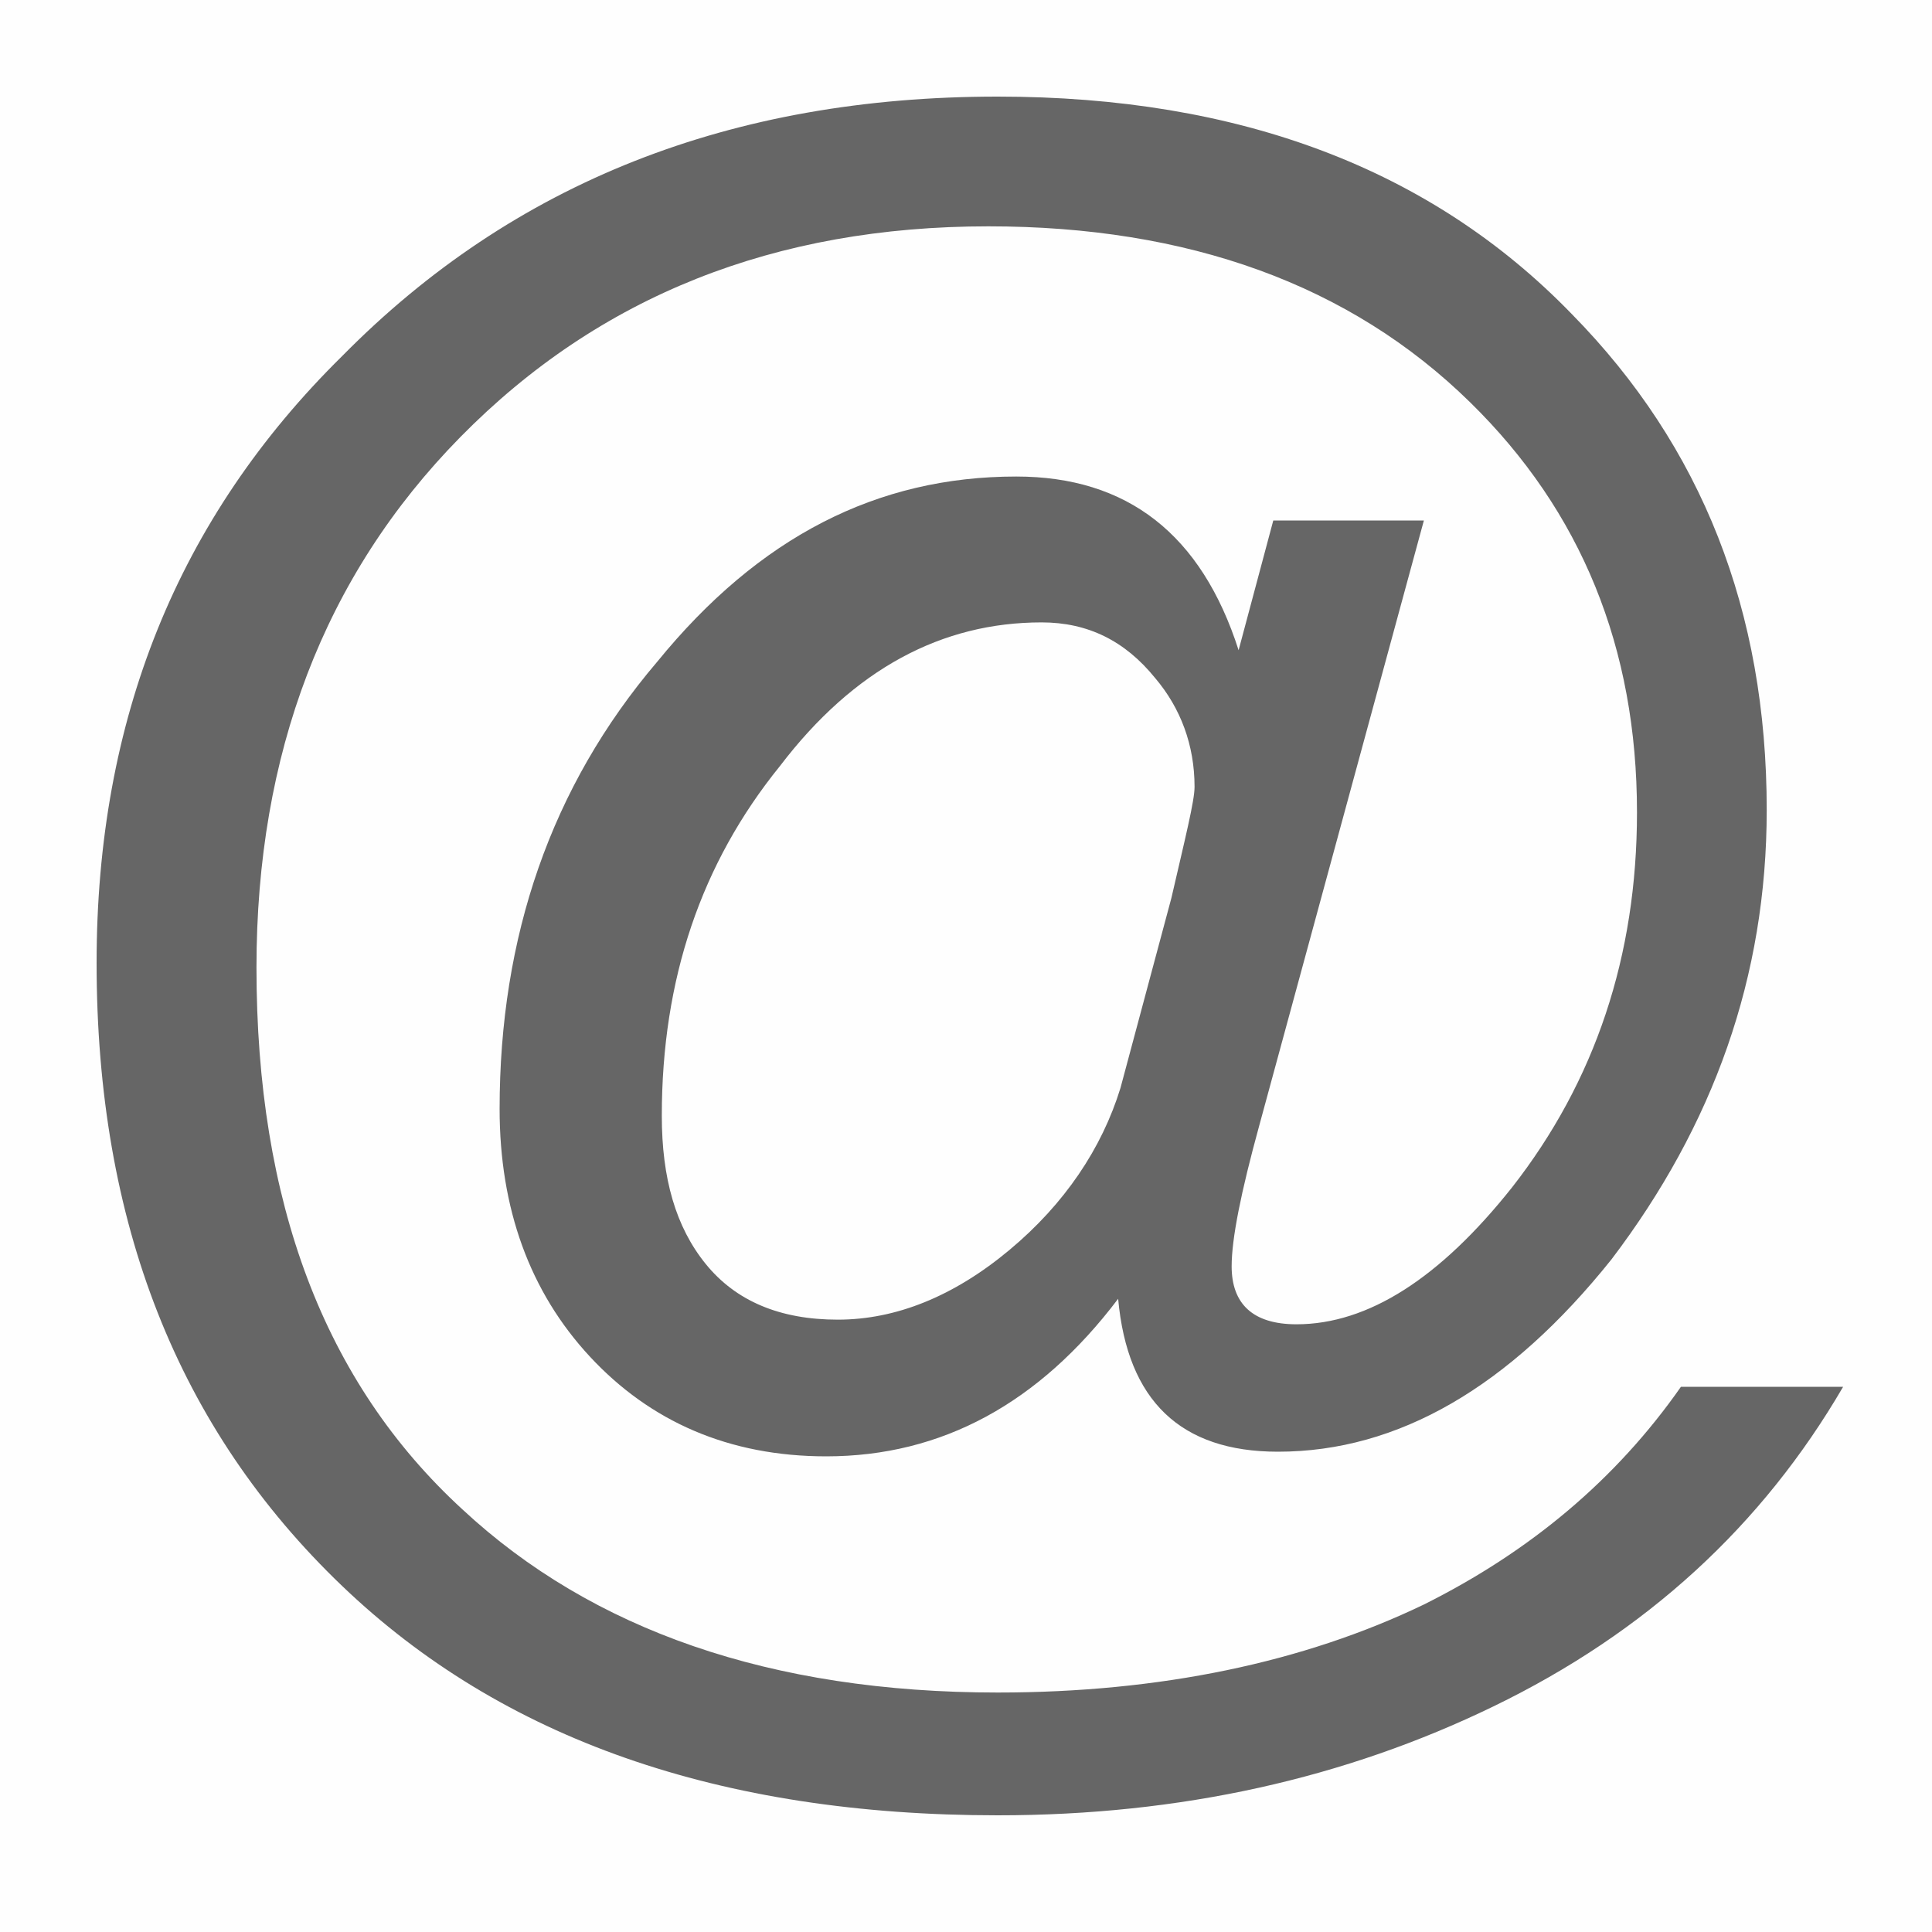 <?xml version="1.0" encoding="UTF-8"?>
<svg width="20px" height="20px" viewBox="0 0 20 20" version="1.1" xmlns="http://www.w3.org/2000/svg"
    xmlns:xlink="http://www.w3.org/1999/xlink">
    <title>pc_@</title>
    <defs>
        <linearGradient x1="100%" y1="98.421%" x2="0%" y2="1.579%" id="linearGradient-1">
            <stop stop-color="#666666" offset="0%"></stop>
            <stop stop-color="#666666" offset="100%"></stop>
        </linearGradient>
    </defs>
    <g id="页面-1" stroke="none" stroke-width="1" fill="none" fill-rule="evenodd">
        <g id="PC切图" transform="translate(-124, -37)">
            <g id="pc_@" transform="translate(124, 37)">
                <rect id="矩形备份-2" fill="#666666" opacity="0.01" x="0" y="0" width="20" height="20"></rect>
                <path
                    d="M10.328,1 C7.57,1 5.316,1.887 3.542,3.686 C1.839,5.364 1,7.45 1,9.968 C1,12.654 1.839,14.788 3.542,16.418 C5.196,18.001 7.45,18.792 10.328,18.792 C12.222,18.792 13.925,18.409 15.459,17.665 C17.042,16.898 18.241,15.795 19.08,14.356 L17.401,14.356 C16.73,15.315 15.843,16.059 14.74,16.61 C13.493,17.21 12.006,17.521 10.328,17.521 C7.978,17.521 6.131,16.874 4.789,15.627 C3.35,14.308 2.655,12.438 2.655,10.016 C2.655,7.81 3.35,5.964 4.765,4.525 C6.203,3.062 8.026,2.343 10.232,2.343 C12.294,2.343 13.973,2.942 15.219,4.165 C16.37,5.292 16.946,6.707 16.946,8.409 C16.946,9.896 16.514,11.191 15.651,12.294 C14.908,13.229 14.164,13.709 13.421,13.709 C12.965,13.709 12.75,13.493 12.75,13.109 C12.75,12.822 12.846,12.342 13.037,11.647 L14.74,5.388 L13.181,5.388 L12.822,6.731 C12.438,5.532 11.671,4.933 10.52,4.933 C9.081,4.933 7.858,5.556 6.803,6.851 C5.7,8.146 5.172,9.704 5.172,11.479 C5.172,12.51 5.484,13.373 6.107,14.044 C6.731,14.716 7.546,15.076 8.553,15.076 C9.752,15.076 10.759,14.524 11.575,13.445 C11.671,14.5 12.222,15.028 13.229,15.028 C14.476,15.028 15.627,14.356 16.682,13.037 C17.737,11.647 18.289,10.112 18.289,8.385 C18.289,6.323 17.617,4.621 16.274,3.254 C14.812,1.743 12.822,1 10.328,1 Z M10.783,6.443 C11.263,6.443 11.647,6.635 11.958,7.019 C12.222,7.33 12.366,7.714 12.366,8.146 C12.366,8.29 12.27,8.673 12.126,9.297 L11.599,11.263 C11.407,11.886 11.023,12.462 10.448,12.941 C9.872,13.421 9.273,13.661 8.673,13.661 C8.074,13.661 7.618,13.469 7.306,13.085 C6.995,12.702 6.851,12.198 6.851,11.551 C6.851,10.136 7.258,8.937 8.074,7.93 C8.841,6.923 9.752,6.443 10.783,6.443 Z"
                    id="形状" fill="url(#linearGradient-1)"></path>
            </g>
        </g>
    </g>
</svg>